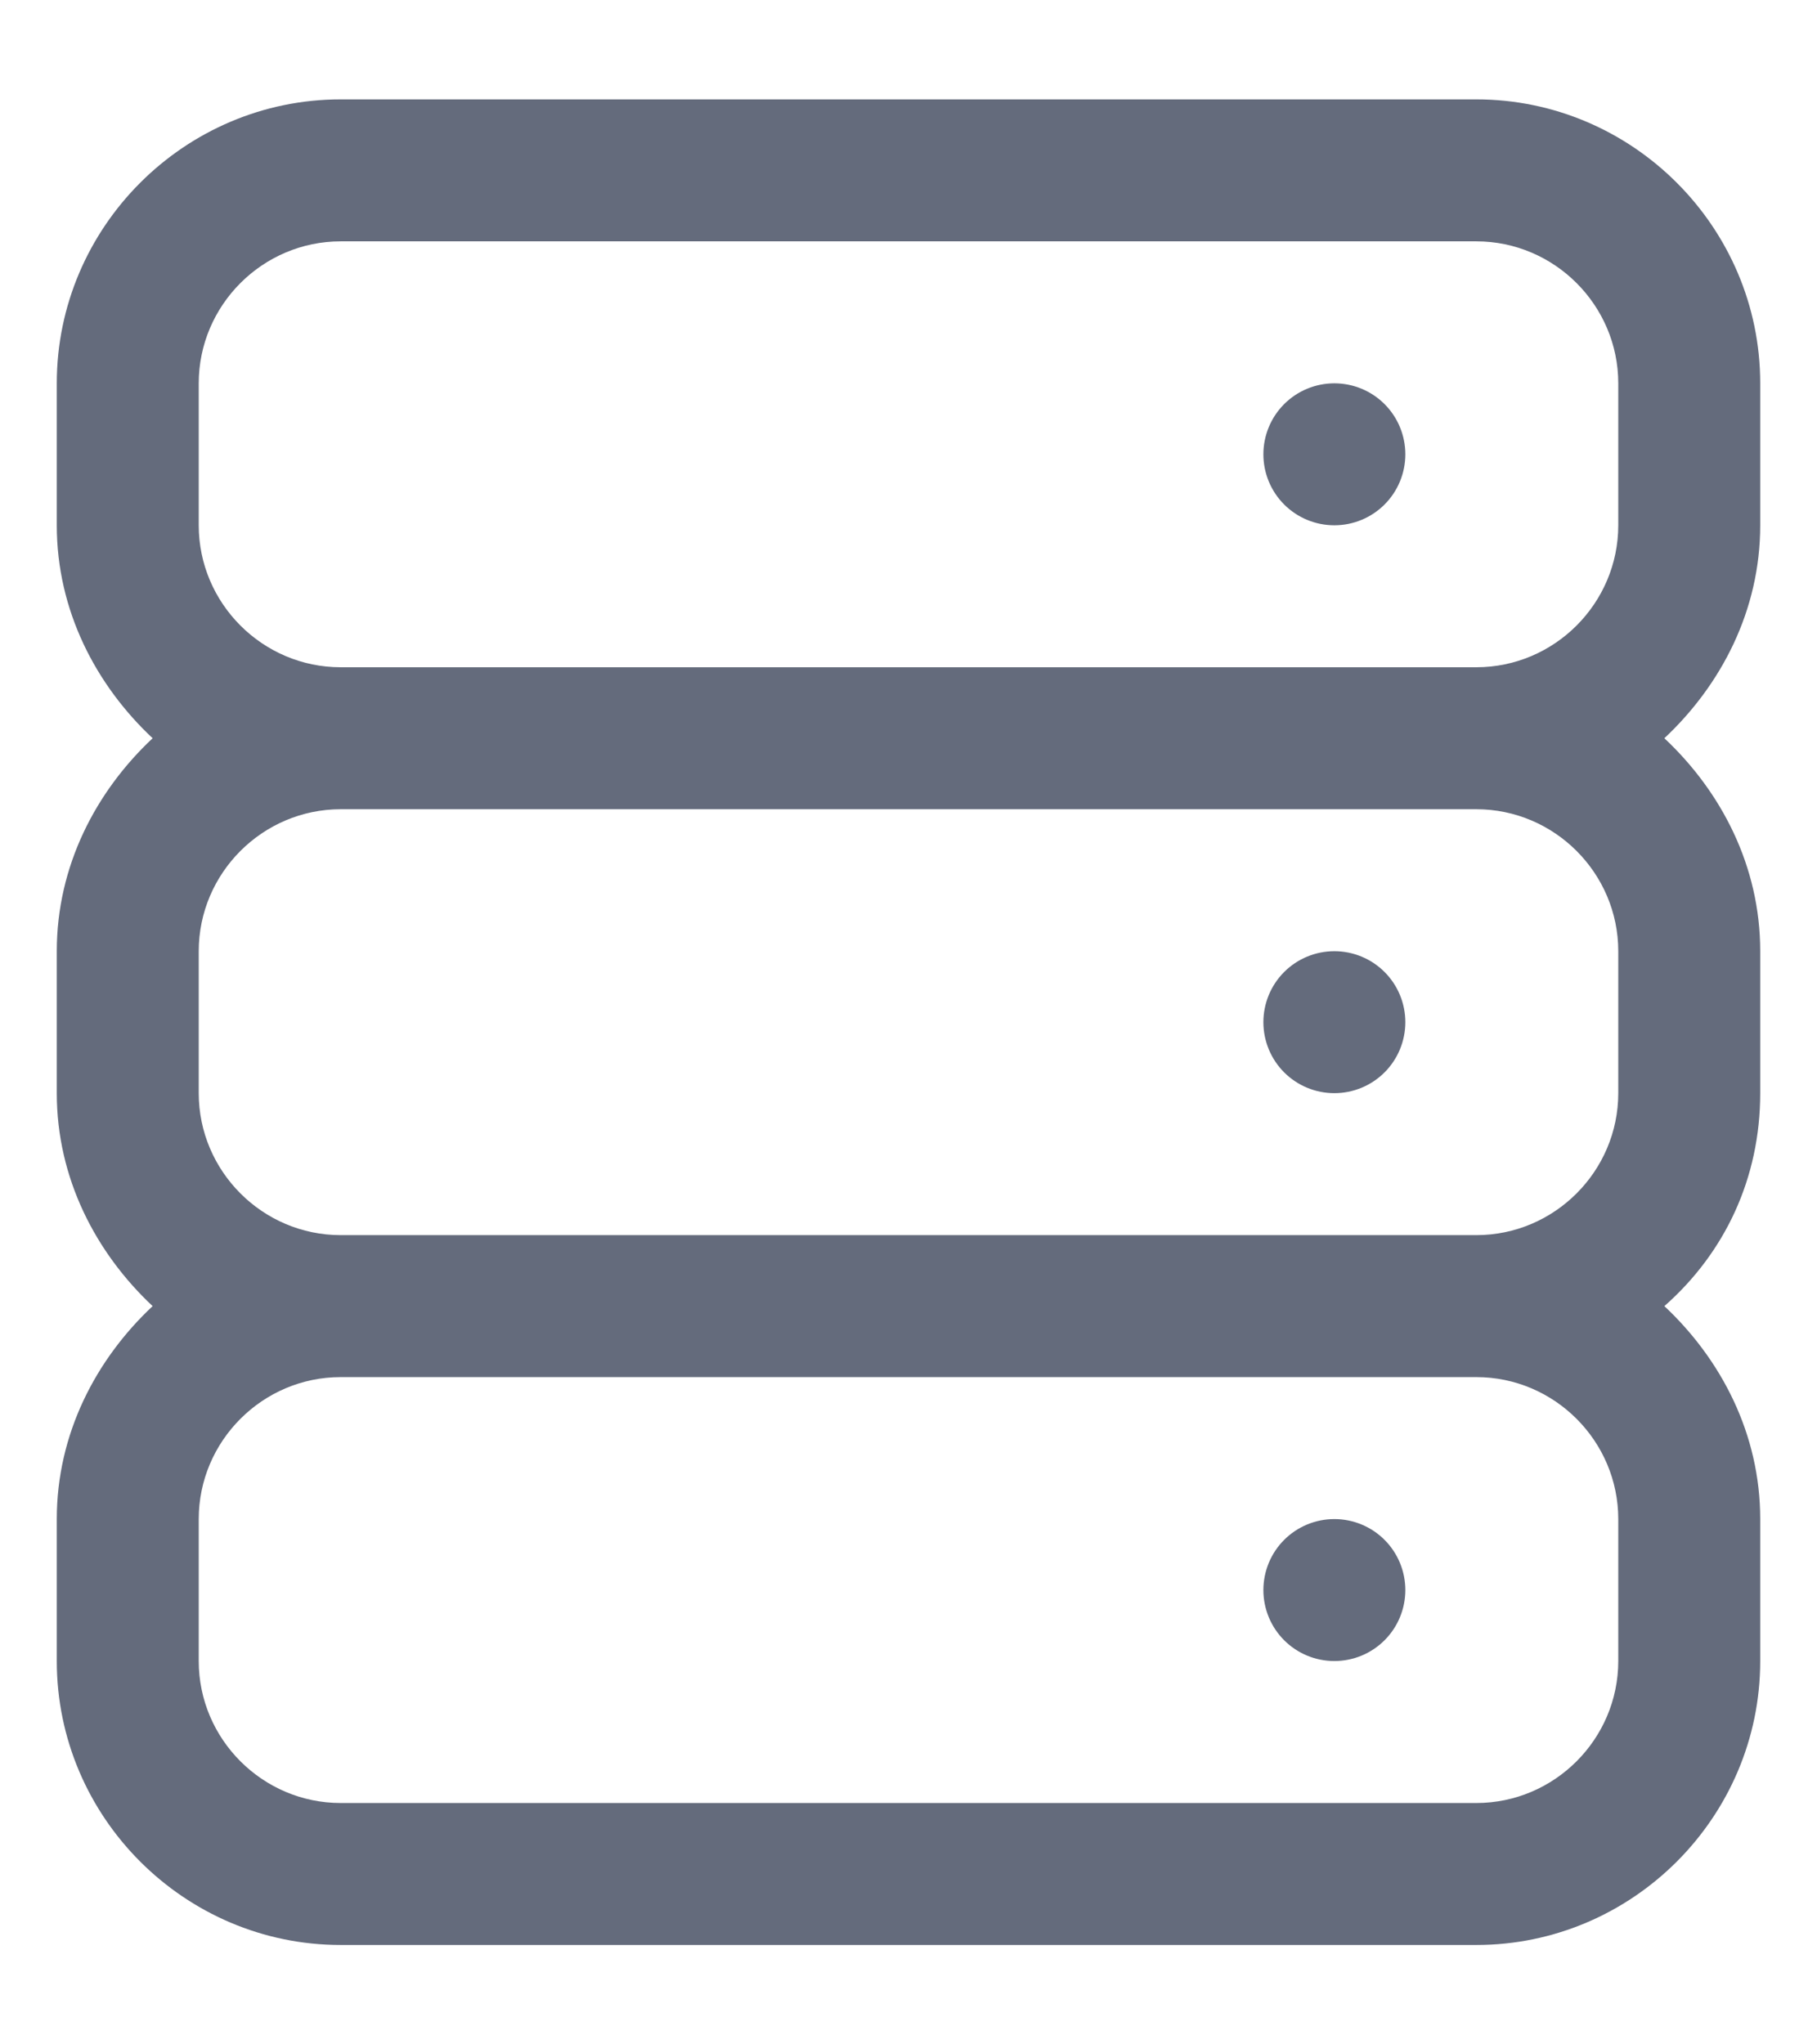 <svg width="16" height="18" viewBox="0 0 16 18" fill="none" xmlns="http://www.w3.org/2000/svg">
<path d="M15.5 4.625V3.375C15.5 2 14.375 0.875 13 0.875H3C1.625 0.875 0.5 2 0.5 3.375V4.625C0.5 5.375 0.844 6.031 1.344 6.5C0.844 6.969 0.5 7.625 0.5 8.375V9.625C0.5 10.375 0.844 11.031 1.344 11.5C0.844 11.969 0.5 12.625 0.5 13.375V14.625C0.5 16 1.625 17.125 3 17.125H13C14.375 17.125 15.5 16 15.5 14.625V13.375C15.5 12.625 15.156 11.969 14.656 11.5C15.188 11.031 15.5 10.375 15.5 9.625V8.375C15.5 7.625 15.156 6.969 14.656 6.5C15.156 6.031 15.5 5.375 15.5 4.625ZM14.25 14.625C14.25 15.312 13.688 15.875 13 15.875H3C2.312 15.875 1.75 15.312 1.75 14.625V13.375C1.75 12.688 2.312 12.125 3 12.125H13C13.688 12.125 14.25 12.688 14.25 13.375V14.625ZM14.25 9.625C14.25 10.312 13.688 10.875 13 10.875H3C2.312 10.875 1.75 10.312 1.75 9.625V8.375C1.75 7.688 2.312 7.125 3 7.125H13C13.688 7.125 14.25 7.688 14.25 8.375V9.625ZM14.25 4.625C14.25 5.312 13.688 5.875 13 5.875H3C2.312 5.875 1.75 5.312 1.75 4.625V3.375C1.75 2.688 2.312 2.125 3 2.125H13C13.688 2.125 14.25 2.688 14.25 3.375V4.625Z" fill="#646B7C"/>
<path d="M11.125 4C11.125 4.166 11.191 4.325 11.308 4.442C11.425 4.559 11.584 4.625 11.75 4.625C11.916 4.625 12.075 4.559 12.192 4.442C12.309 4.325 12.375 4.166 12.375 4C12.375 3.834 12.309 3.675 12.192 3.558C12.075 3.441 11.916 3.375 11.75 3.375C11.584 3.375 11.425 3.441 11.308 3.558C11.191 3.675 11.125 3.834 11.125 4ZM11.125 9C11.125 9.166 11.191 9.325 11.308 9.442C11.425 9.559 11.584 9.625 11.75 9.625C11.916 9.625 12.075 9.559 12.192 9.442C12.309 9.325 12.375 9.166 12.375 9C12.375 8.834 12.309 8.675 12.192 8.558C12.075 8.441 11.916 8.375 11.75 8.375C11.584 8.375 11.425 8.441 11.308 8.558C11.191 8.675 11.125 8.834 11.125 9ZM11.125 14C11.125 14.166 11.191 14.325 11.308 14.442C11.425 14.559 11.584 14.625 11.75 14.625C11.916 14.625 12.075 14.559 12.192 14.442C12.309 14.325 12.375 14.166 12.375 14C12.375 13.834 12.309 13.675 12.192 13.558C12.075 13.441 11.916 13.375 11.75 13.375C11.584 13.375 11.425 13.441 11.308 13.558C11.191 13.675 11.125 13.834 11.125 14Z" fill="#646B7C"/>
</svg>
